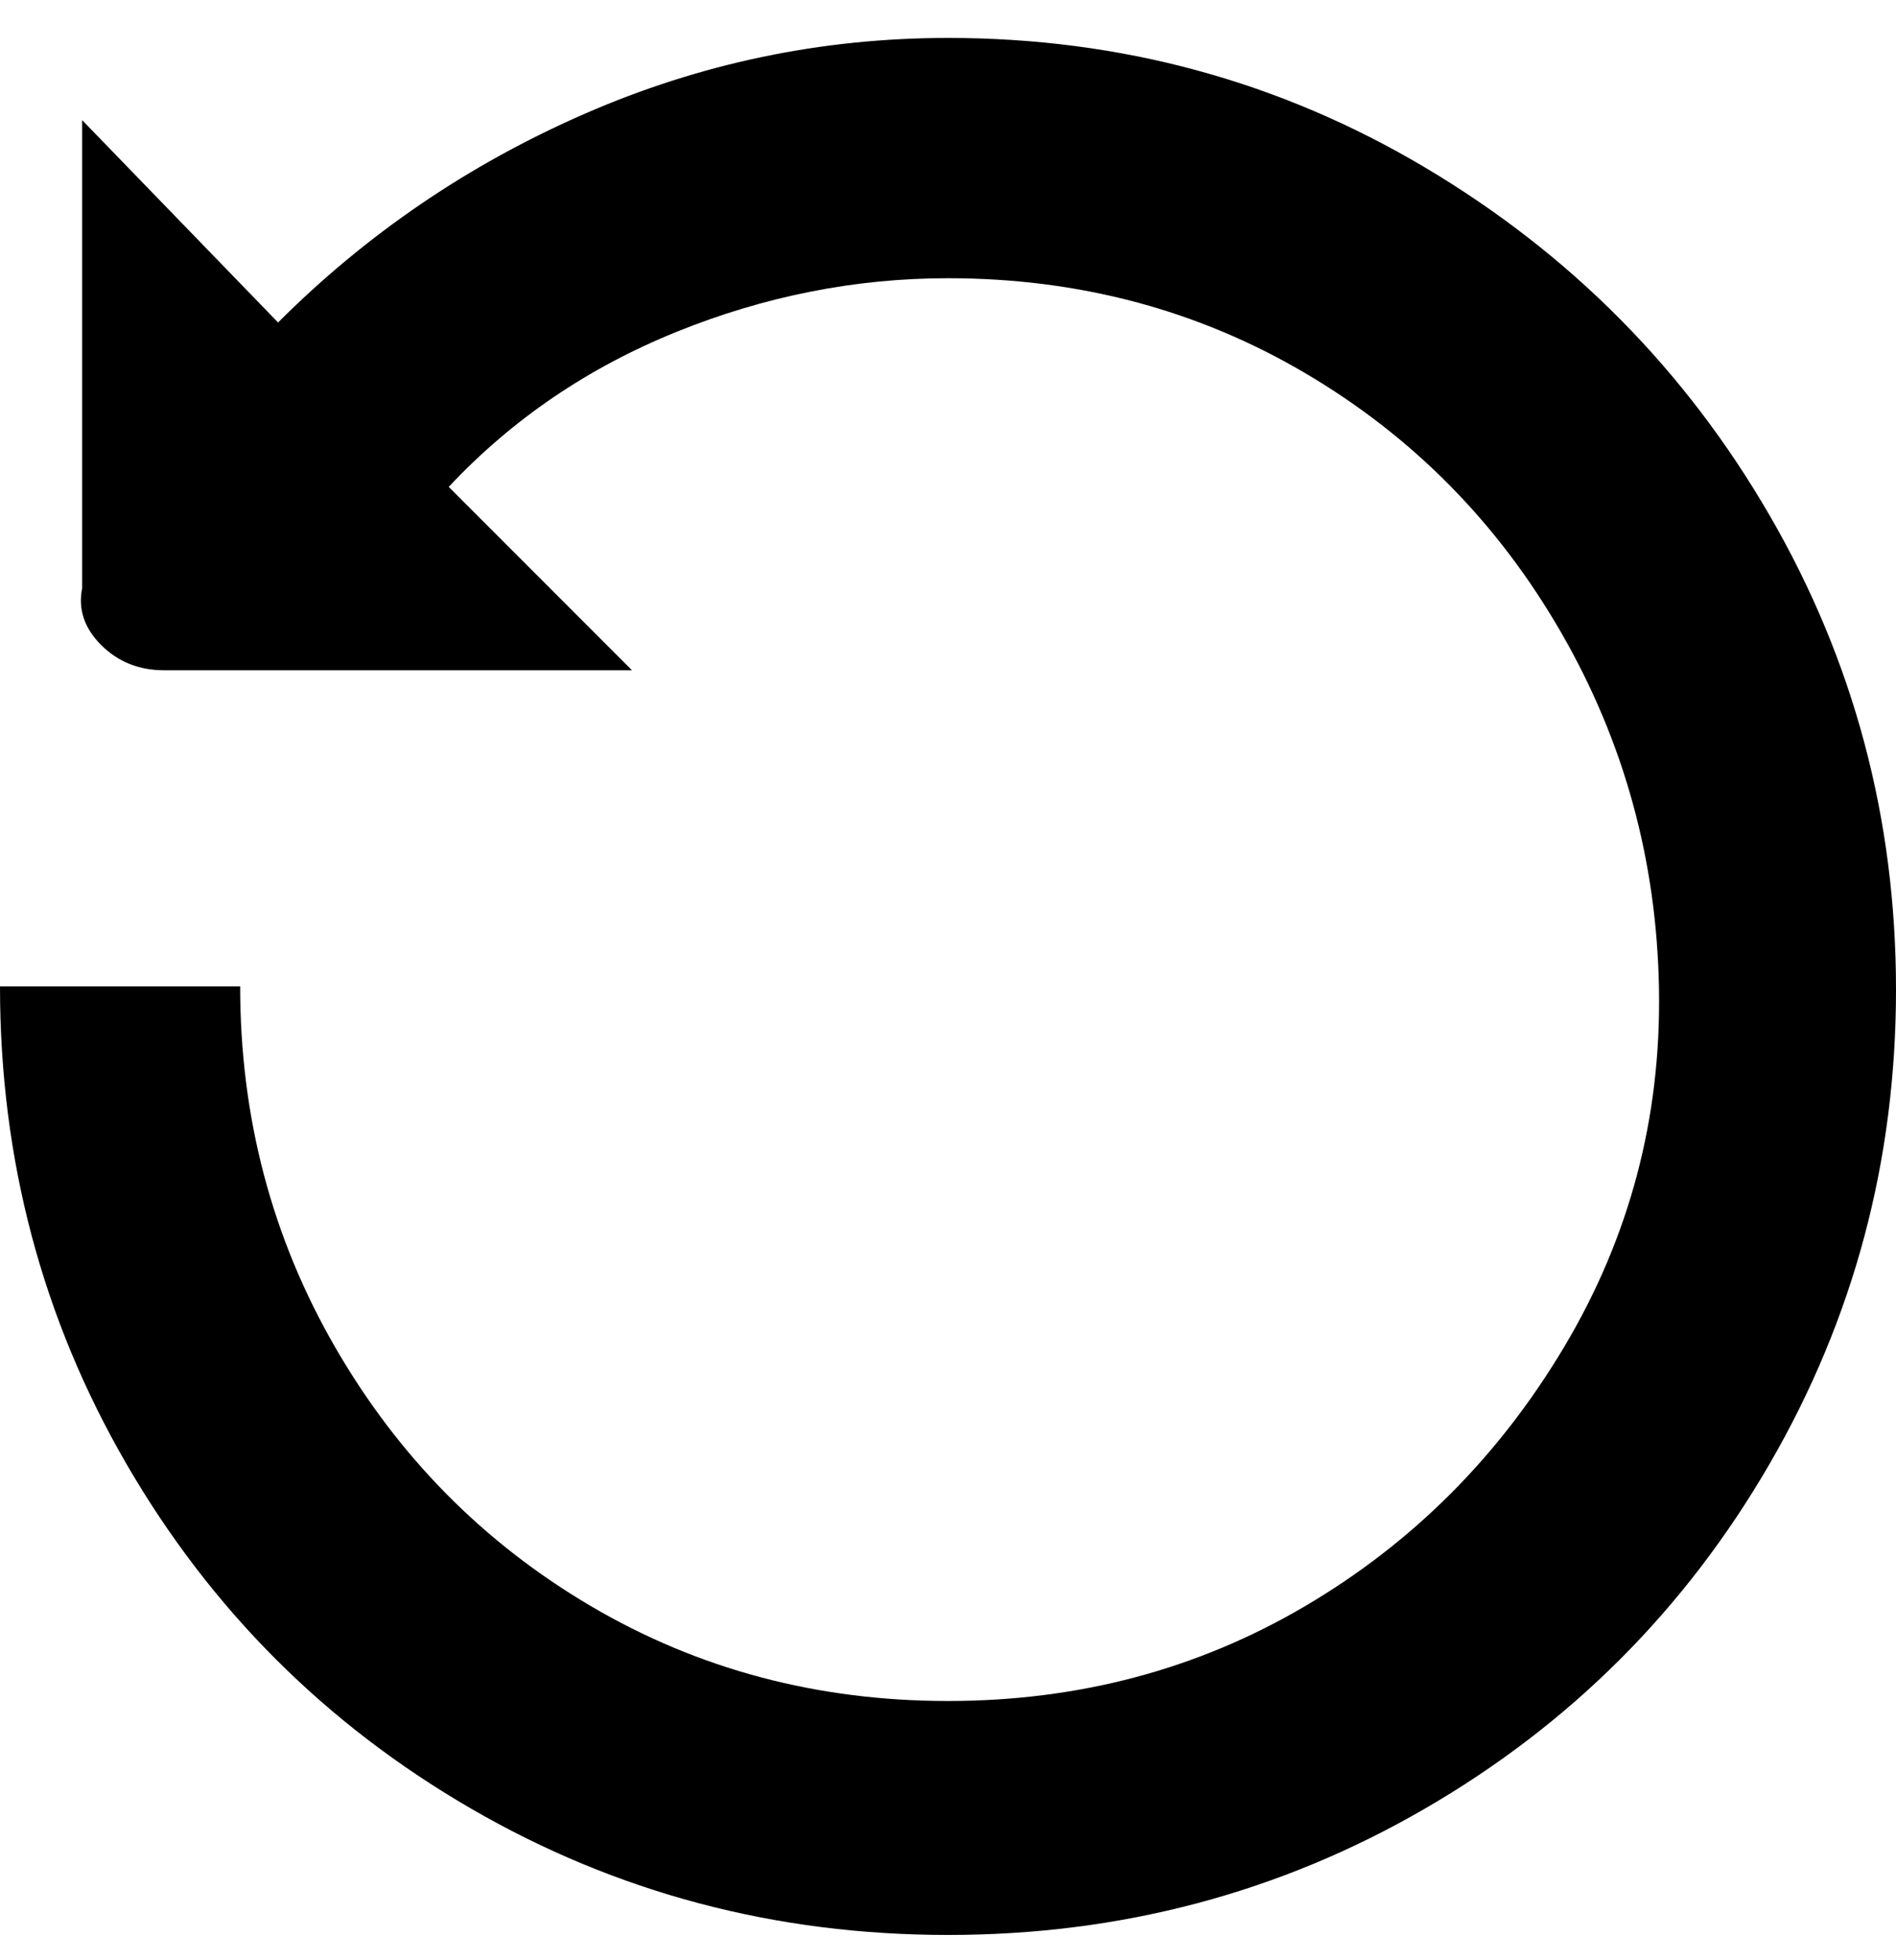 <svg viewBox="0 0 300 310" xmlns="http://www.w3.org/2000/svg"><path d="M38 156q0 31 15 57t40.5 41q25.5 15 56.5 15t56.5-15q25.5-15 41-41t15-56.5Q262 126 247 100t-40.5-41Q181 44 150 44q-22 0-43 8.5T71 77l29 29H26q-6 0-10-4t-3-9V19l31 32q21-21 48.5-33T150 6q41 0 75.5 20.5t54.5 55q20 34.5 20 75t-20 75Q260 266 225.5 286T150 306q-41 0-75.5-20T20 231.5Q0 197 0 156h38z"/></svg>